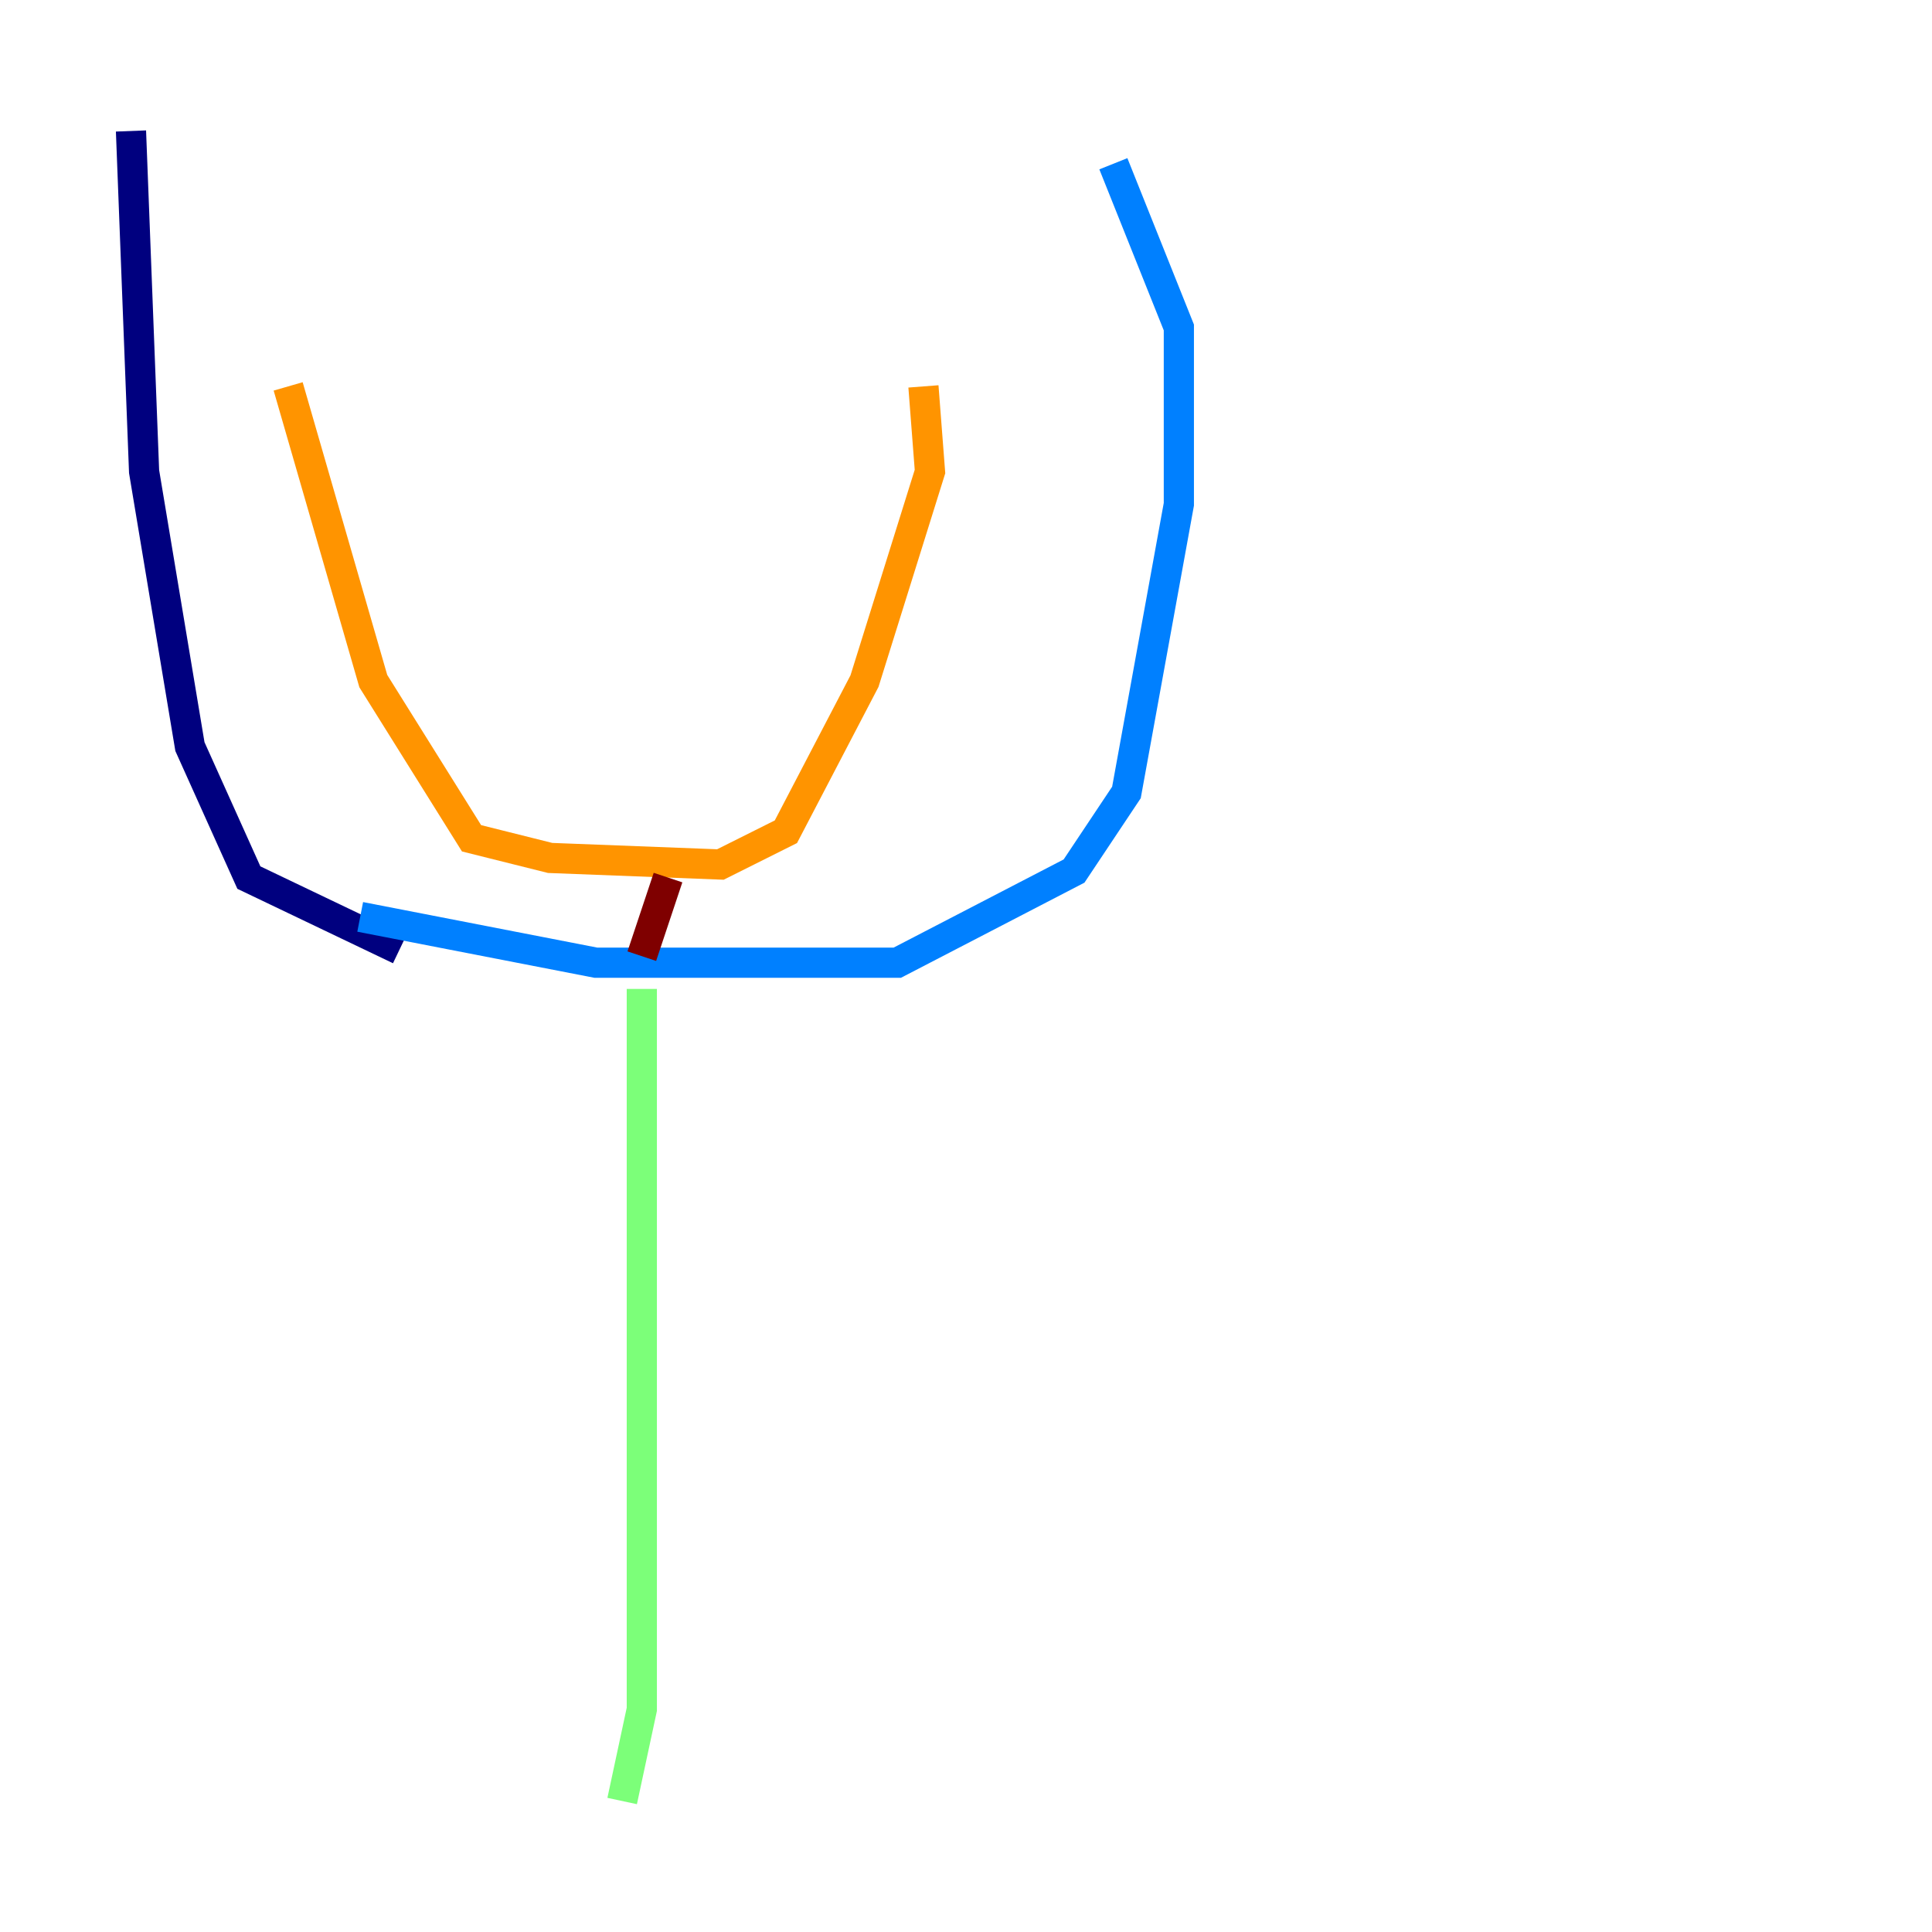 <?xml version="1.0" encoding="utf-8" ?>
<svg baseProfile="tiny" height="128" version="1.2" viewBox="0,0,128,128" width="128" xmlns="http://www.w3.org/2000/svg" xmlns:ev="http://www.w3.org/2001/xml-events" xmlns:xlink="http://www.w3.org/1999/xlink"><defs /><polyline fill="none" points="8.678,8.678 9.546,31.241 12.583,49.464 16.488,58.142 26.468,62.915" stroke="#00007f" stroke-width="2" /><polyline fill="none" points="23.864,60.746 39.485,63.783 59.444,63.783 71.159,57.709 74.63,52.502 78.102,33.41 78.102,21.695 73.763,10.848" stroke="#0080ff" stroke-width="2" /><polyline fill="none" points="42.522,65.519 42.522,113.248 41.22,119.322" stroke="#7cff79" stroke-width="2" /><polyline fill="none" points="19.091,25.6 24.732,45.125 31.241,55.539 36.447,56.841 47.729,57.275 52.068,55.105 57.275,45.125 61.614,31.241 61.18,25.6" stroke="#ff9400" stroke-width="2" /><polyline fill="none" points="44.258,58.142 42.522,63.349" stroke="#7f0000" stroke-width="2" /></svg>